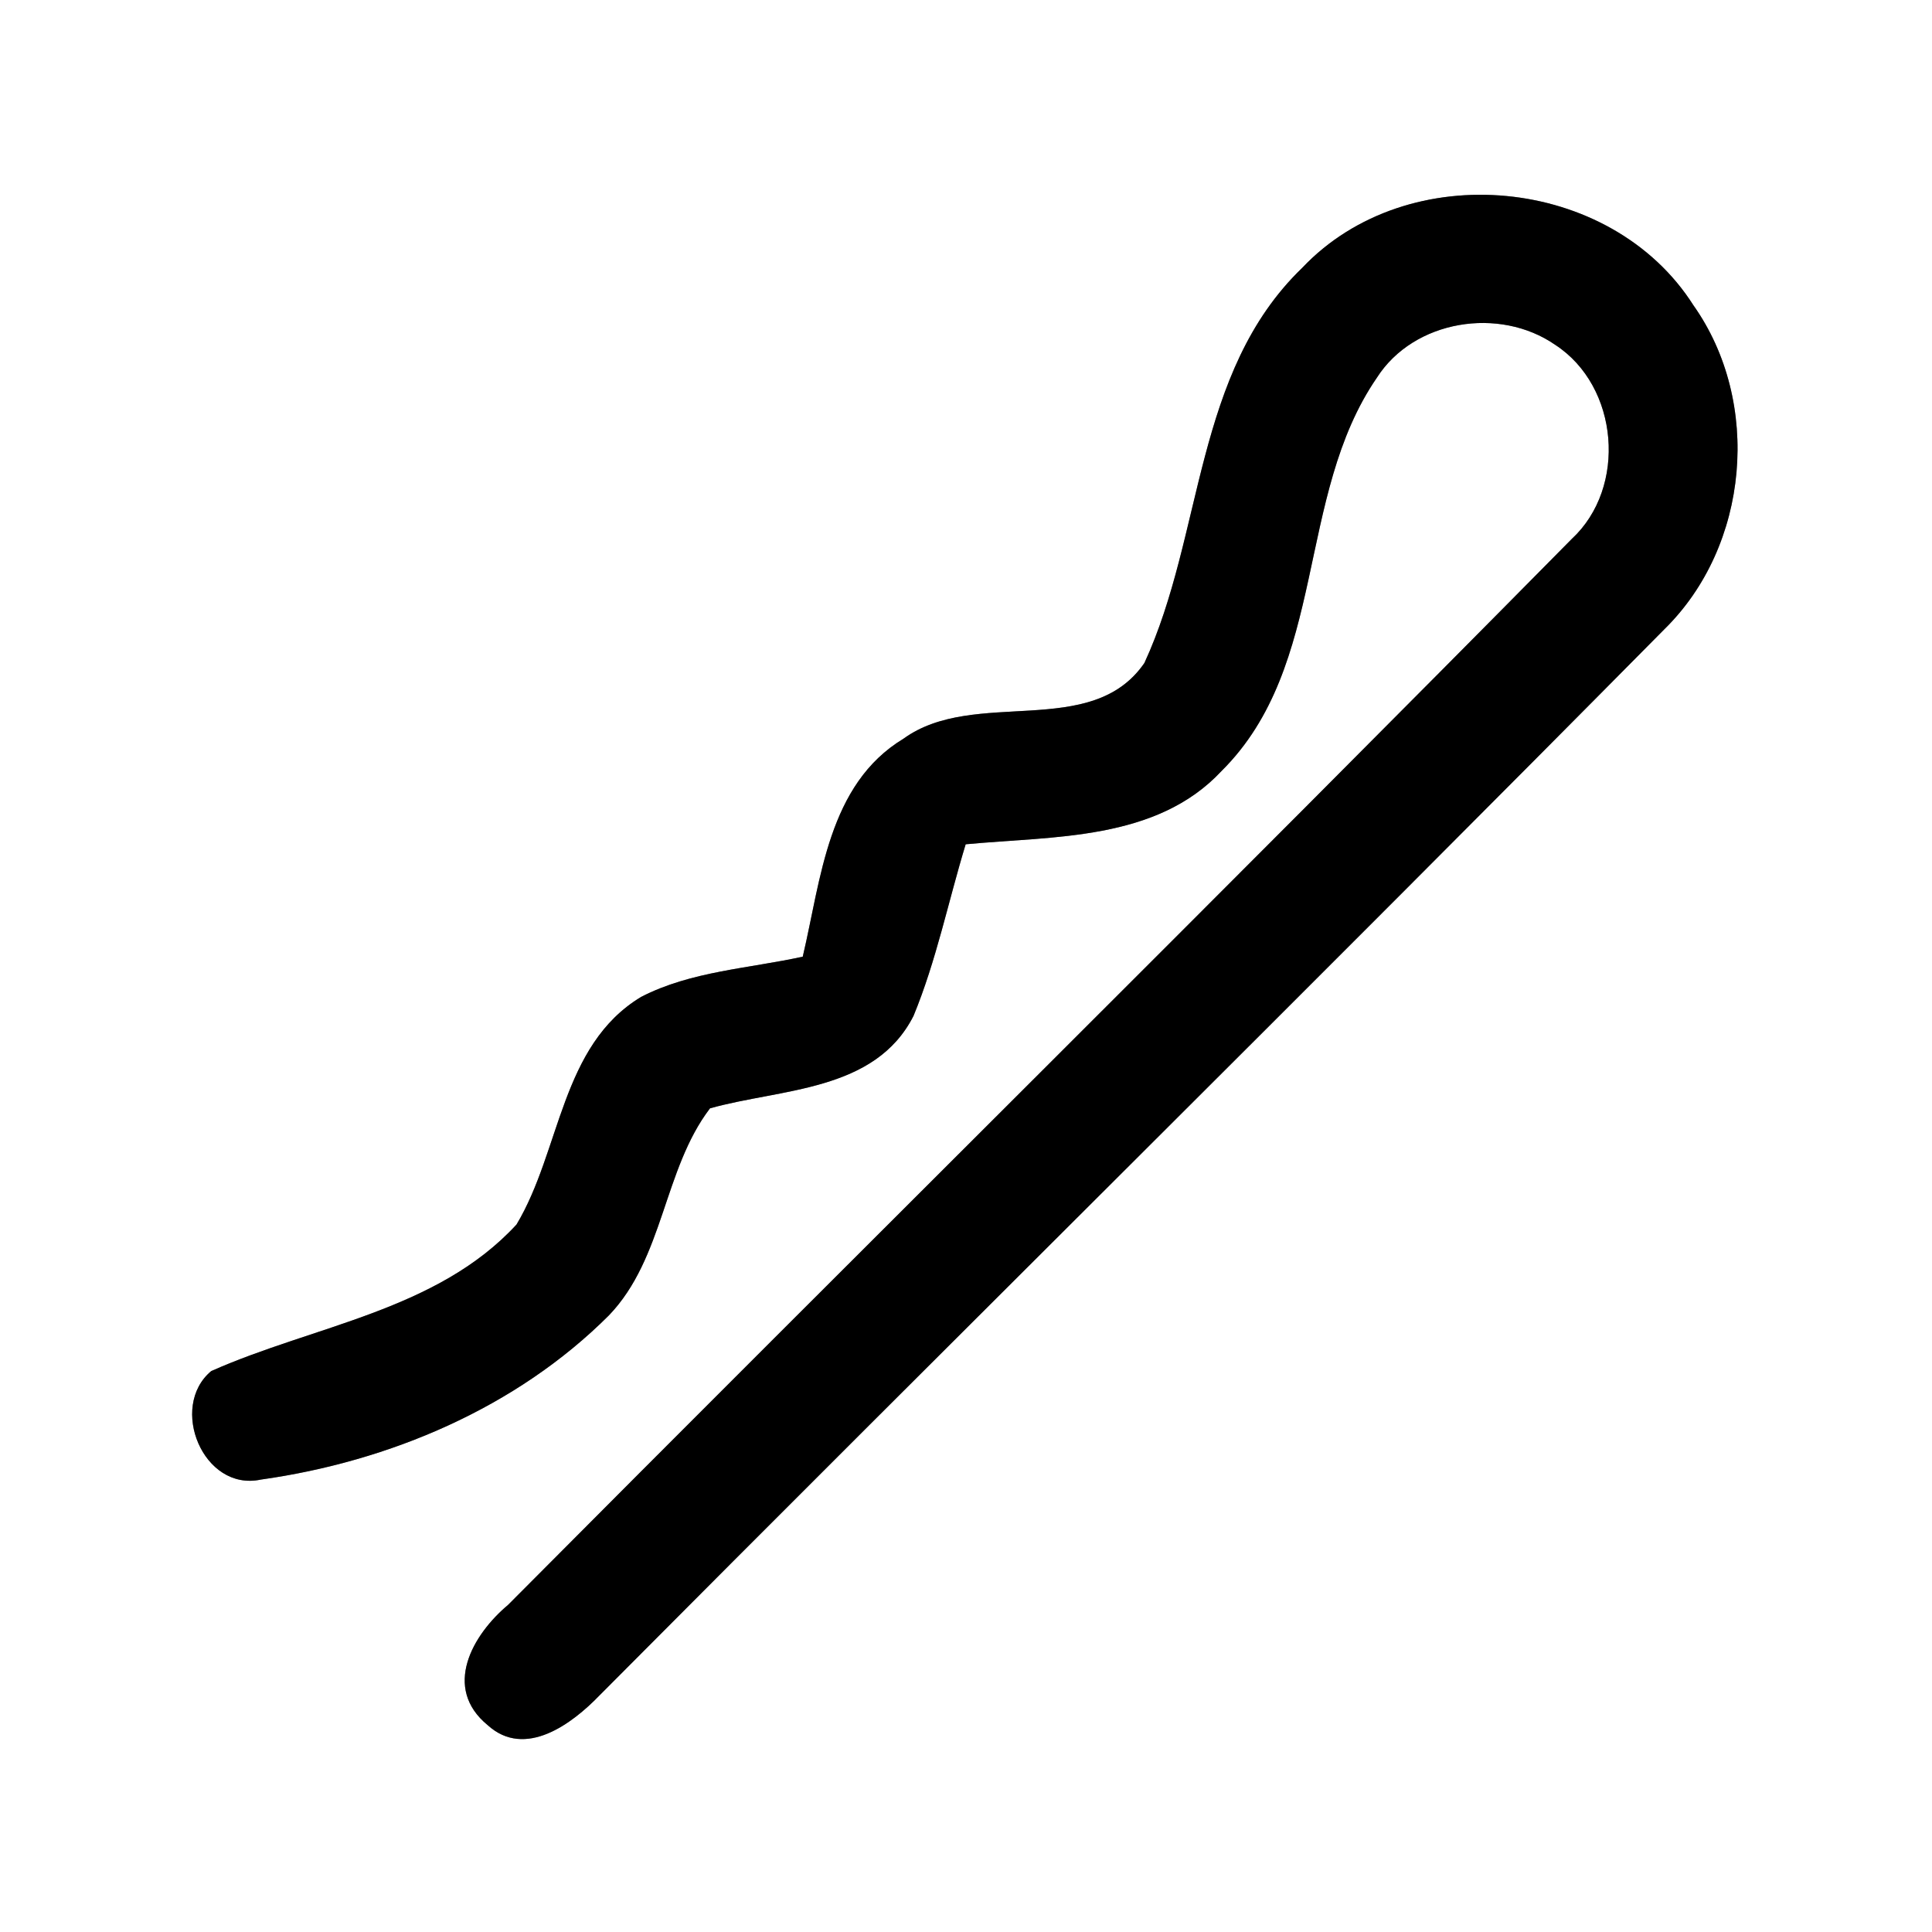 <?xml version="1.0" encoding="UTF-8" ?>
<!DOCTYPE svg PUBLIC "-//W3C//DTD SVG 1.1//EN" "http://www.w3.org/Graphics/SVG/1.1/DTD/svg11.dtd">
<svg width="60pt" height="60pt" viewBox="0 0 60 60" version="1.1" xmlns="http://www.w3.org/2000/svg">
<rect x="0" y="0" width="60" height="60" fill="#808080" stroke="none"/>
<g id="#ffffffff">
<path fill="#ffffff" opacity="1.00" d=" M 0.00 0.00 L 60.00 0.00 L 60.00 60.00 L 0.00 60.00 L 0.00 0.00 M 40.44 8.32 C 37.07 11.57 37.39 16.59 35.54 20.59 C 33.89 22.99 30.27 21.34 28.06 22.94 C 25.71 24.36 25.50 27.30 24.93 29.71 C 23.25 30.08 21.46 30.16 19.91 30.96 C 17.41 32.47 17.42 35.73 16.04 38.03 C 13.57 40.71 9.75 41.16 6.56 42.58 C 5.23 43.69 6.31 46.33 8.10 45.95 C 12.09 45.39 16.04 43.72 18.91 40.85 C 20.62 39.07 20.60 36.32 22.05 34.42 C 24.26 33.80 27.17 33.91 28.37 31.55 C 29.08 29.83 29.45 27.99 29.99 26.22 C 32.72 25.96 35.91 26.12 37.94 23.94 C 41.24 20.66 40.23 15.41 42.76 11.73 C 43.91 9.93 46.57 9.51 48.30 10.71 C 50.28 12.00 50.54 15.14 48.81 16.74 C 37.86 27.83 26.77 38.79 15.78 49.84 C 14.67 50.77 13.73 52.42 15.15 53.58 C 16.31 54.63 17.77 53.53 18.61 52.66 C 29.61 41.60 40.72 30.63 51.69 19.54 C 54.33 16.95 54.72 12.49 52.59 9.48 C 50.03 5.45 43.72 4.85 40.44 8.32 Z" />
</g>
<g id="#000000ff">
<path fill="#000000" opacity="1.00" d=" M 40.44 8.32 C 43.72 4.85 50.03 5.45 52.59 9.48 C 54.72 12.49 54.33 16.95 51.69 19.54 C 40.72 30.63 29.61 41.60 18.61 52.66 C 17.77 53.53 16.31 54.63 15.15 53.58 C 13.73 52.42 14.67 50.77 15.78 49.84 C 26.77 38.79 37.86 27.83 48.81 16.74 C 50.54 15.14 50.28 12.00 48.30 10.71 C 46.57 9.51 43.91 9.93 42.76 11.73 C 40.23 15.41 41.24 20.66 37.94 23.94 C 35.91 26.12 32.72 25.96 29.99 26.22 C 29.45 27.99 29.08 29.83 28.37 31.55 C 27.17 33.91 24.26 33.80 22.05 34.42 C 20.60 36.32 20.62 39.07 18.91 40.85 C 16.04 43.72 12.09 45.39 8.10 45.95 C 6.31 46.33 5.23 43.69 6.56 42.58 C 9.75 41.16 13.57 40.71 16.04 38.03 C 17.42 35.73 17.41 32.47 19.91 30.96 C 21.46 30.16 23.25 30.08 24.93 29.71 C 25.50 27.30 25.71 24.36 28.06 22.94 C 30.27 21.34 33.89 22.99 35.54 20.59 C 37.39 16.59 37.07 11.57 40.44 8.32 Z" />
</g>
</svg>
